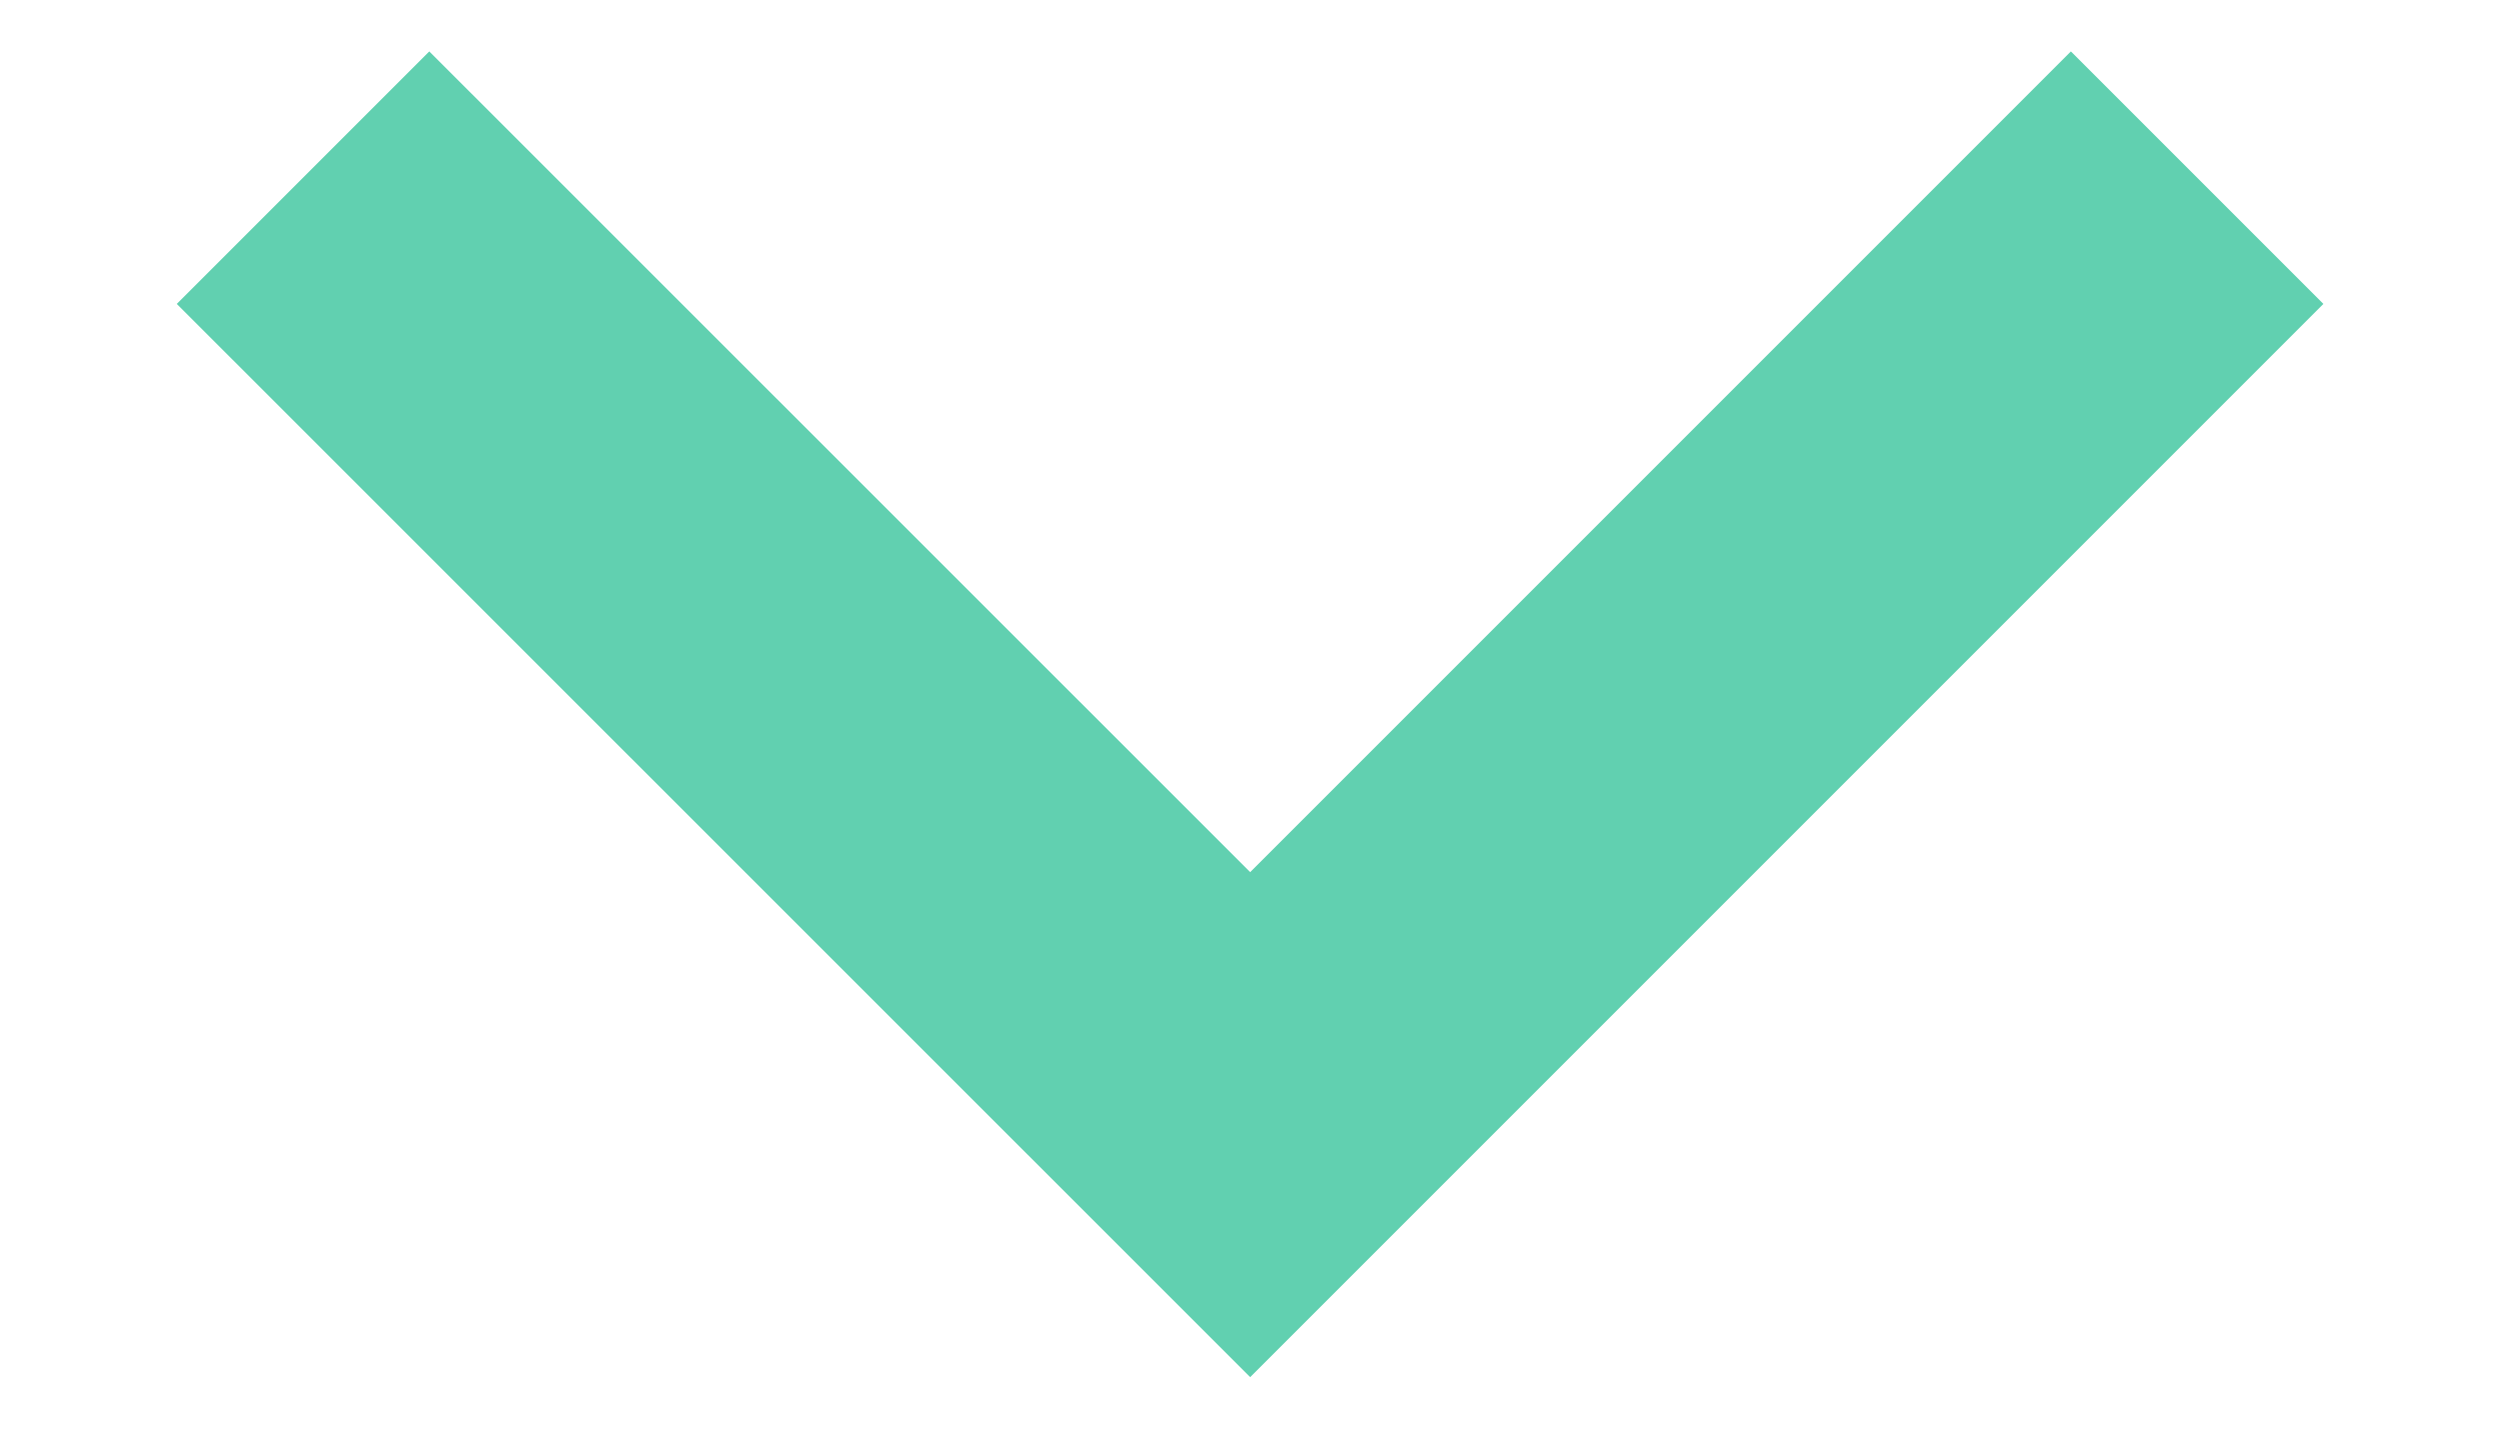 <svg width="14" height="8" viewBox="0 0 14 8" fill="none" xmlns="http://www.w3.org/2000/svg">
<path d="M0.99 1.702L7.001 7.712L13.011 1.702L11.597 0.288L7.001 4.884L2.404 0.288L0.99 1.702Z" fill="#61D0B0"/>
</svg>
